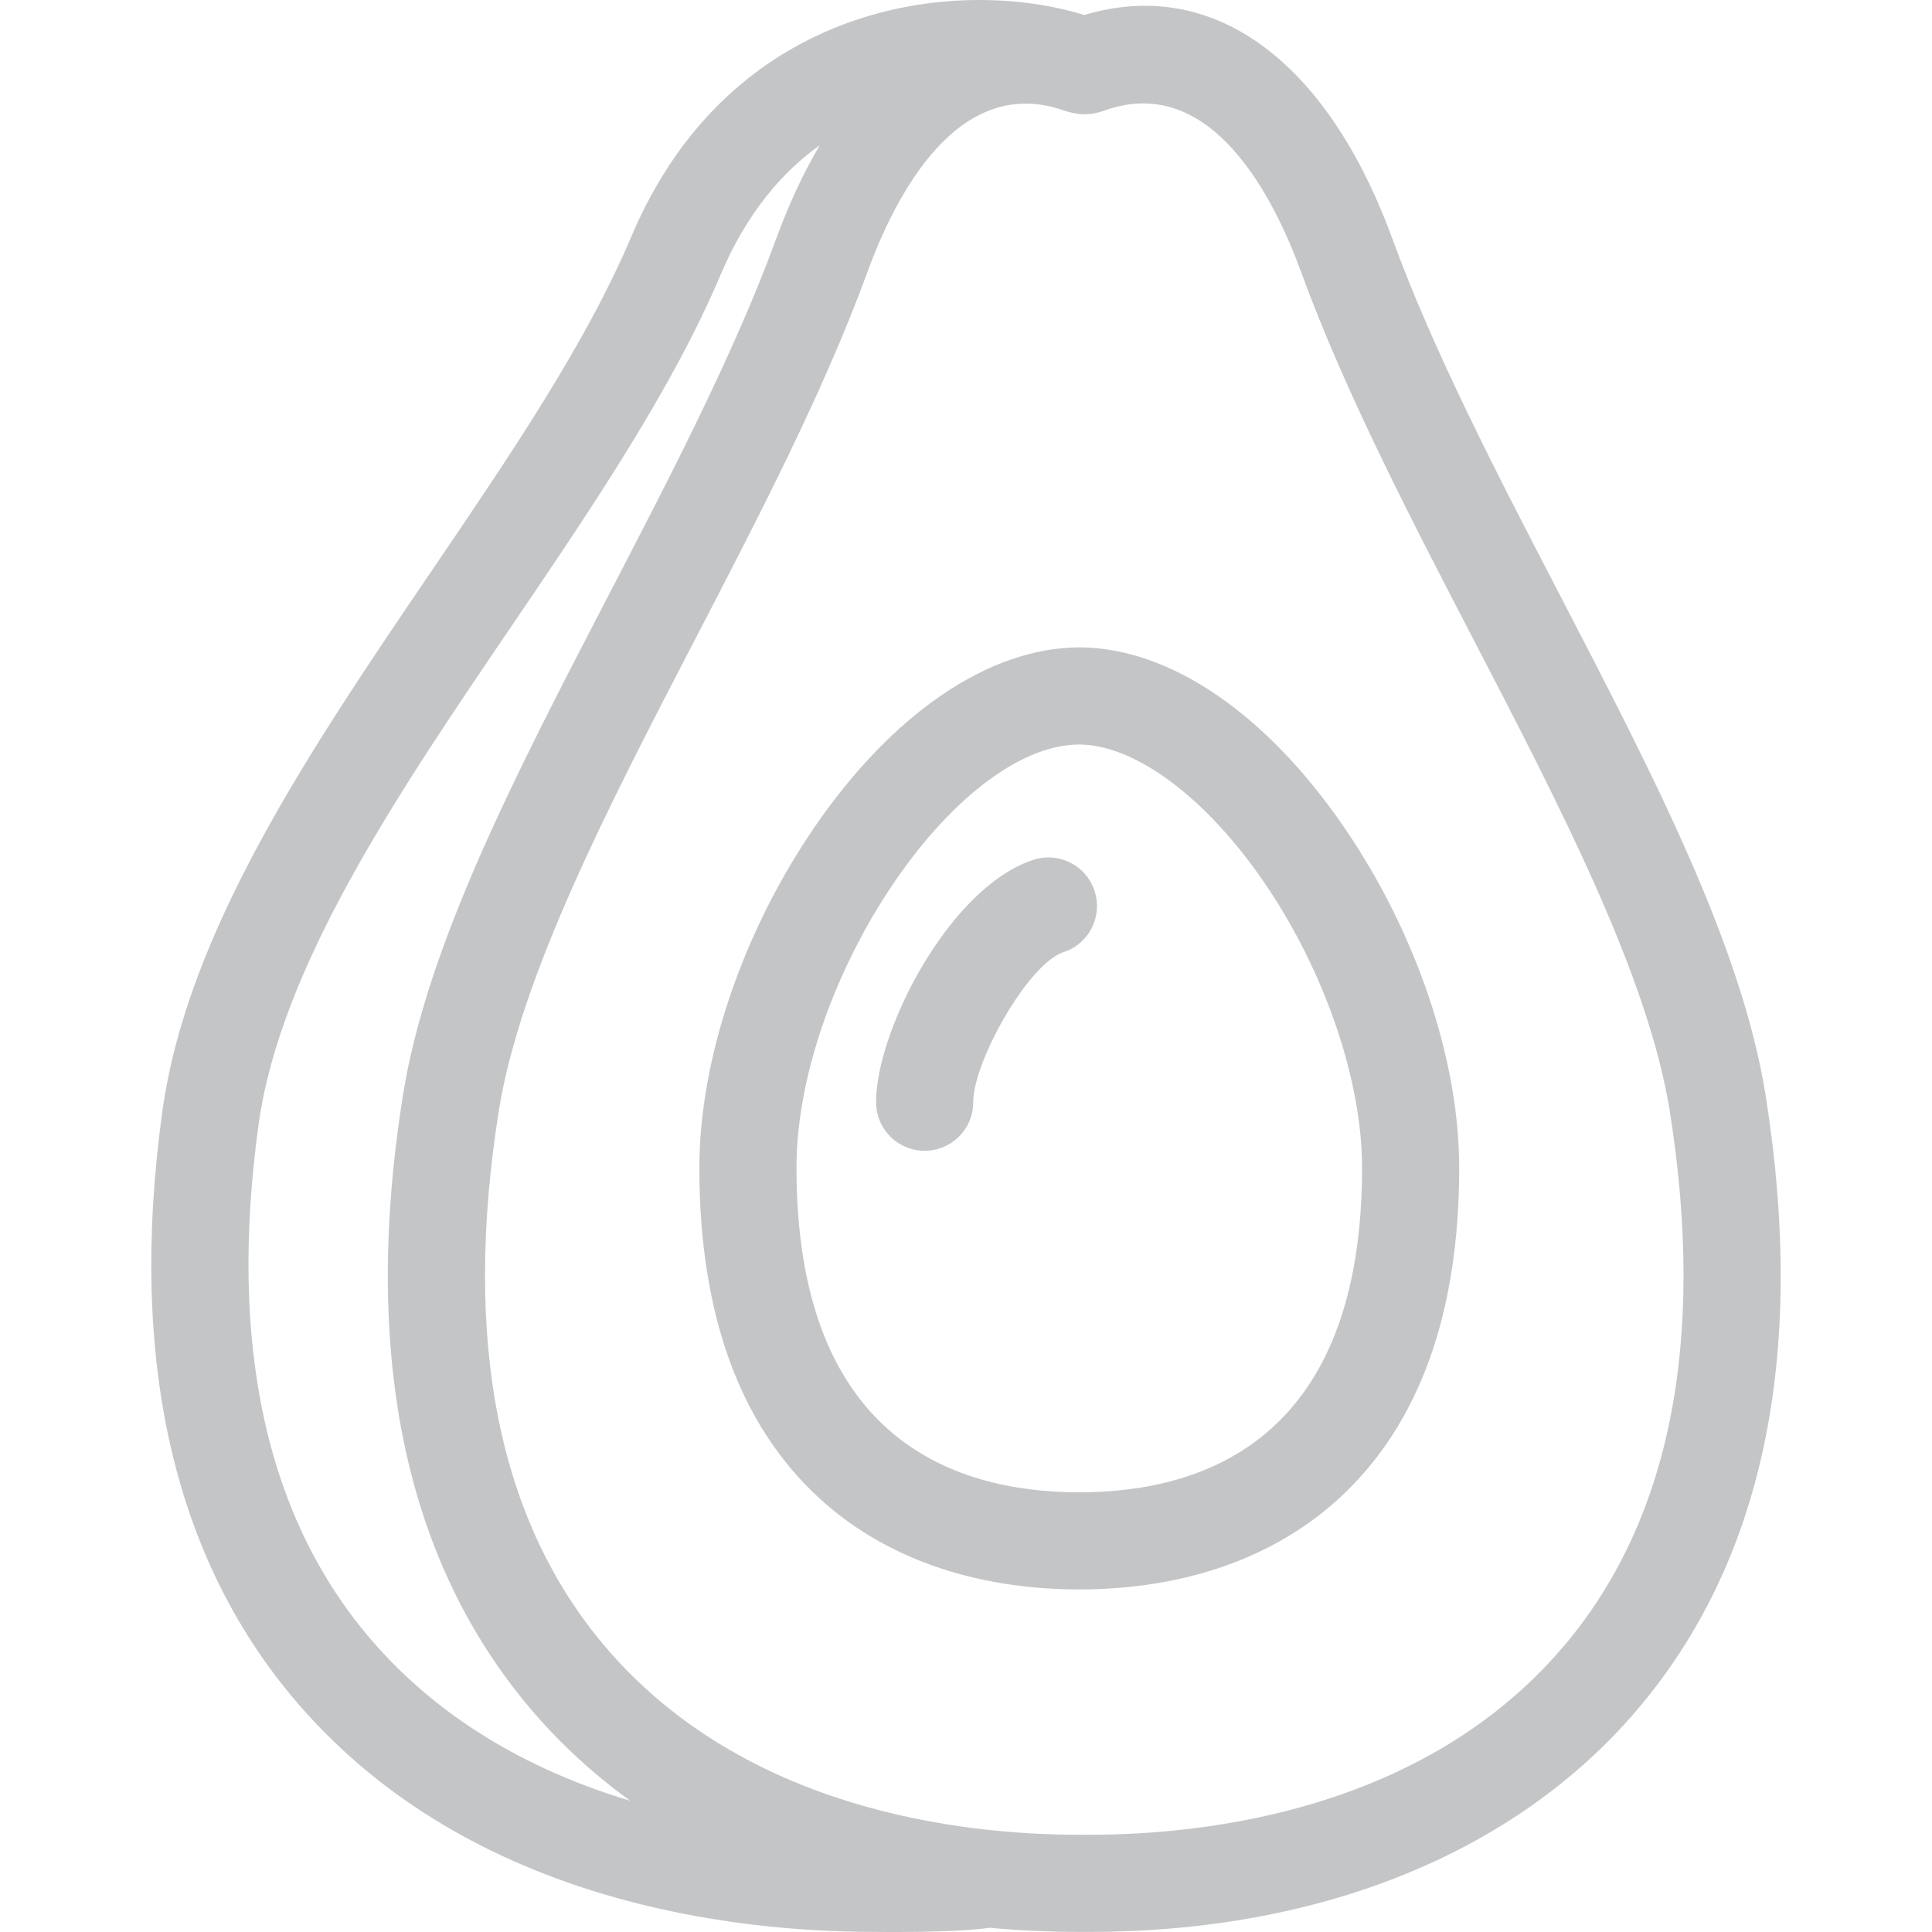 <svg fill="#c4c5c7" xmlns="http://www.w3.org/2000/svg" viewBox="0 0 298.369 298.369"><path d="M207.558 127.728c-12.021-17.53-26.837-27.626-40.693-27.749l-.258-.002c-13.889.068-28.754 10.172-40.808 27.751-11.142 16.248-17.794 35.916-17.794 52.612 0 22.521 6.2 39.662 18.428 50.947 10.007 9.236 23.866 14.133 40.088 14.18h.314c16.222-.047 30.081-4.943 40.089-14.18 12.227-11.285 18.427-28.426 18.427-50.947 0-16.696-6.651-36.364-17.793-52.612zm-40.88 102.742c-19.941-.02-43.673-8.745-43.673-50.13 0-28.678 24.469-65.273 43.674-65.363 8.634.045 19.549 8.17 28.508 21.234 9.354 13.64 15.164 30.55 15.164 44.129 0 41.385-23.731 50.109-43.673 50.13z"/><path d="M272.712 169.389c-3.67-23.284-17.365-49.665-31.865-77.595-9.552-18.4-19.429-37.426-25.797-54.868-10.128-27.738-27.824-40.54-47.59-34.61-19.695-6.053-54.606-2.071-69.982 34.26C90.5 53.065 78.851 70.214 66.518 88.37c-18.489 27.221-37.608 55.367-41.454 83.331-5.311 38.608 1.848 69.481 21.273 91.763 26.467 30.355 66.936 34.888 88.703 34.888 0 0 12.433.184 17.785-.64 4.511.421 9.131.64 13.852.64h1.543c35.658 0 65.67-12.137 84.506-34.176 19.568-22.893 26.292-54.784 19.986-94.787zM57.644 253.606c-16.451-18.868-22.413-45.737-17.721-79.861 3.367-24.483 21.483-51.153 39.003-76.945 12.198-17.958 24.813-36.527 32.366-54.378 3.983-9.411 9.403-15.78 15.316-19.997-2.514 4.248-4.783 9.086-6.76 14.502-6.368 17.442-16.245 36.468-25.797 54.868-14.5 27.93-28.195 54.311-31.865 77.595-6.306 40.003.418 71.895 19.985 94.787 4.449 5.207 9.53 9.852 15.154 13.924-14.039-4.216-28.47-11.637-39.681-24.495zm183.681.824c-21.508 25.164-55.033 28.922-73.104 28.922h-1.543c-18.07 0-51.596-3.758-73.103-28.922-16.588-19.406-22.163-47.232-16.571-82.705 3.291-20.874 17.053-47.383 30.361-73.02 9.771-18.822 19.875-38.284 26.574-56.635 4.315-11.821 13.935-30.652 30.241-25.05 3.053 1.049 4.779.617 6.539 0 16.272-5.707 25.926 13.23 30.241 25.05 6.699 18.351 16.803 37.813 26.574 56.635 13.309 25.637 27.07 52.146 30.361 73.02 5.593 35.472.018 63.299-16.57 82.705z"/><path d="M142.801 177.719a7.499 7.499 0 01-7.5-7.5c0-11.099 11.344-33.183 24.271-37.423a7.499 7.499 0 019.464 4.788 7.5 7.5 0 01-4.788 9.464c-5.472 1.795-13.947 16.93-13.947 23.171 0 4.143-3.357 7.5-7.5 7.5z"/></svg>